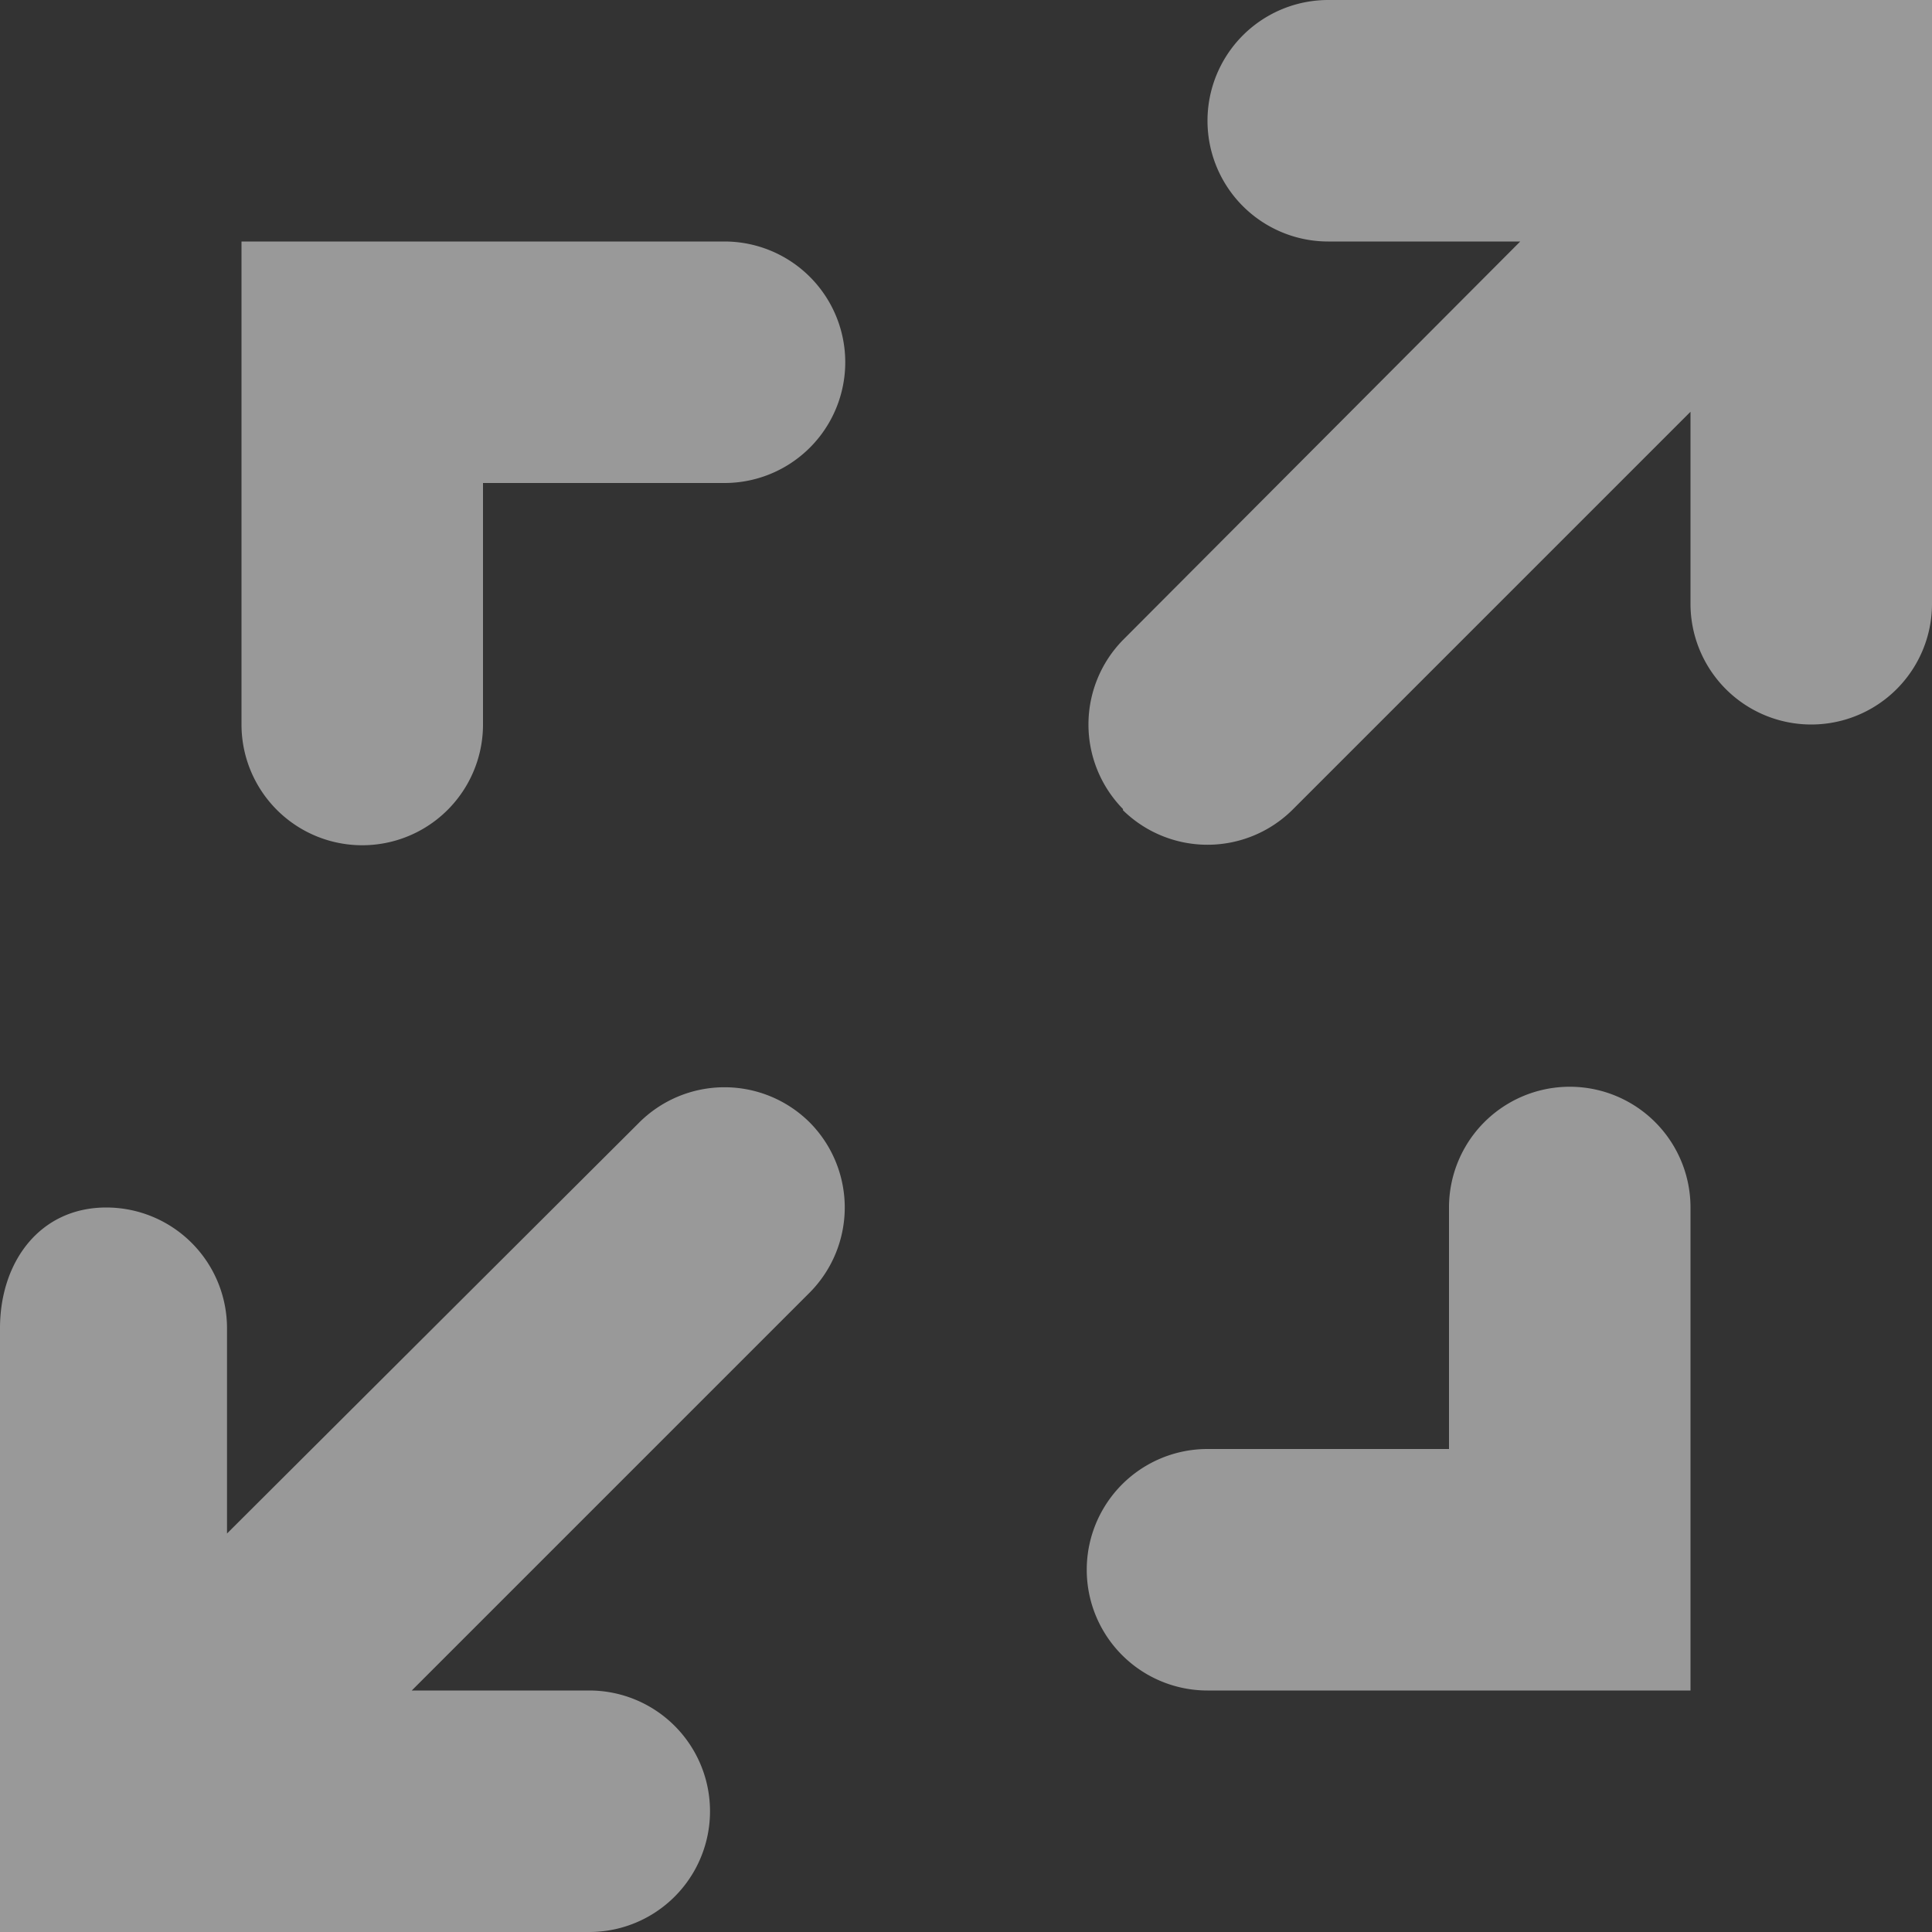 <svg xmlns="http://www.w3.org/2000/svg" xmlns:xlink="http://www.w3.org/1999/xlink" width="16" height="16" viewBox="0 0 16 16"><rect x="0" y="0" width="16" height="16" fill="#333333" stroke="none"/><defs><path id="vcmva" d="M1243.3 120.7a1 1 0 0 1 0-1.4l3.29-3.3H1245a1 1 0 1 1 0-2h5v5a1 1 0 1 1-2 0v-1.59l-3.3 3.3a1 1 0 0 1-1.4 0zm4.7 3.3v4h-4a1 1 0 1 1 0-2h2v-2a1 1 0 1 1 2 0zm-12-4v-4h4a1 1 0 1 1 0 2h-2v2a1 1 0 0 1-2 0zm-2 10v-5c0-.55.33-1 .88-1a1 1 0 0 1 1 1v1.7l3.41-3.4a1 1 0 0 1 1.42 0 1 1 0 0 1 0 1.4l-3.3 3.3h1.47a1 1 0 1 1 0 2z"/></defs><g><g opacity=".5" transform="translate(-1234 -114)"><use fill="#fff" xlink:href="#vcmva"/></g></g></svg>